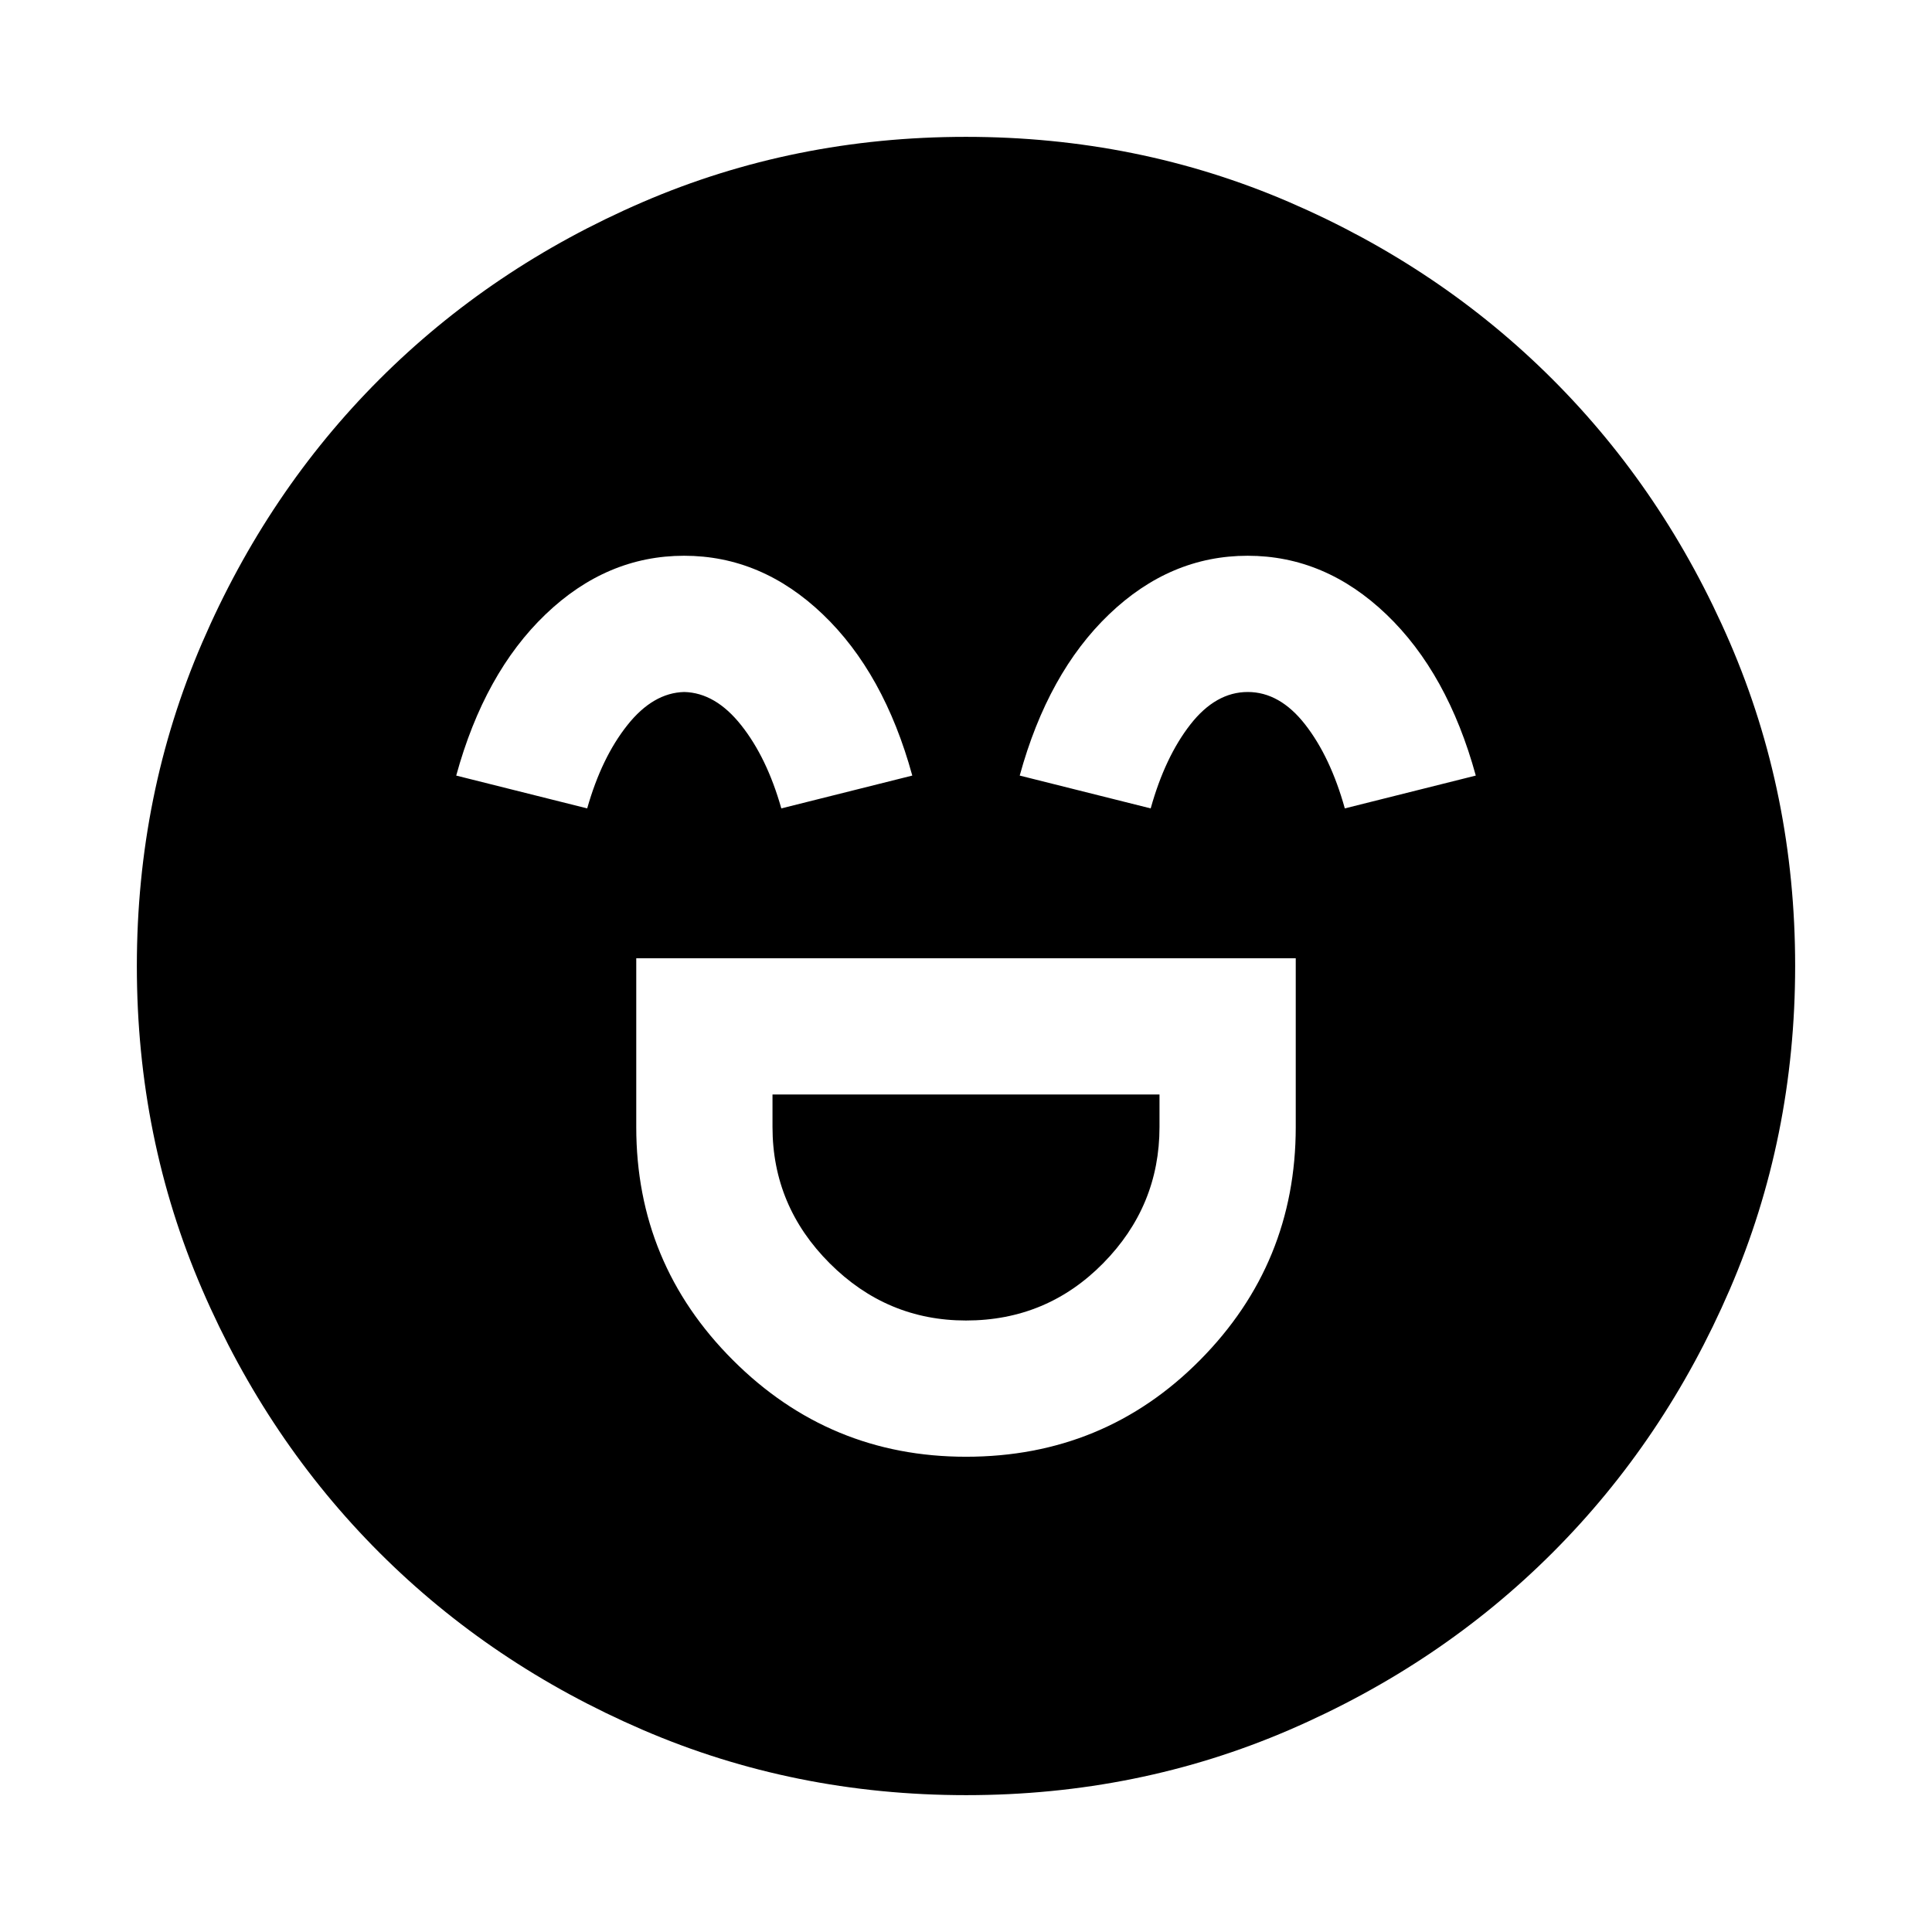 <svg xmlns="http://www.w3.org/2000/svg" height="24" viewBox="0 -960 960 960" width="24"><path d="M316.15-483.85V-400q0 67.82 48.02 115.83 48.01 48.02 115.83 48.02 68.69 0 116.27-48.02 47.58-48.01 47.58-115.83v-83.85h-327.7Zm163.85 180q-39.31 0-67.73-28.42T383.85-400v-16.15h192.3V-400q0 39.31-28.02 67.73T480-303.85Zm-140.06-380q-38.48 0-68.86 29.12-30.39 29.11-44.39 80.11l65.08 16.31q7.15-25.23 19.94-41.34 12.78-16.12 28.29-16.5 15.51.38 28.29 16.5 12.79 16.11 19.94 41.34l65.08-16.31q-14-51-44.45-80.11-30.44-29.12-68.92-29.12Zm280 0q-38.48 0-68.86 29.12-30.39 29.11-44.39 80.11l65.08 16.31q7.15-25.61 19.74-41.73 12.6-16.11 28.49-16.11 15.89 0 28.49 16.11 12.59 16.12 19.74 41.73l65.08-16.31q-14-51-44.45-80.11-30.44-29.12-68.92-29.12ZM480.07-68q-85.48 0-160.69-32.44t-130.84-88.05q-55.63-55.61-88.09-130.79Q68-394.46 68-479.93q0-85.48 32.44-160.69t88.05-130.84q55.61-55.63 130.79-88.09Q394.46-892 479.93-892q85.48 0 160.69 32.44t130.84 88.05q55.63 55.61 88.09 130.79Q892-565.54 892-480.07q0 85.48-32.44 160.69t-88.05 130.84q-55.61 55.63-130.79 88.09Q565.54-68 480.07-68Z"/></svg>